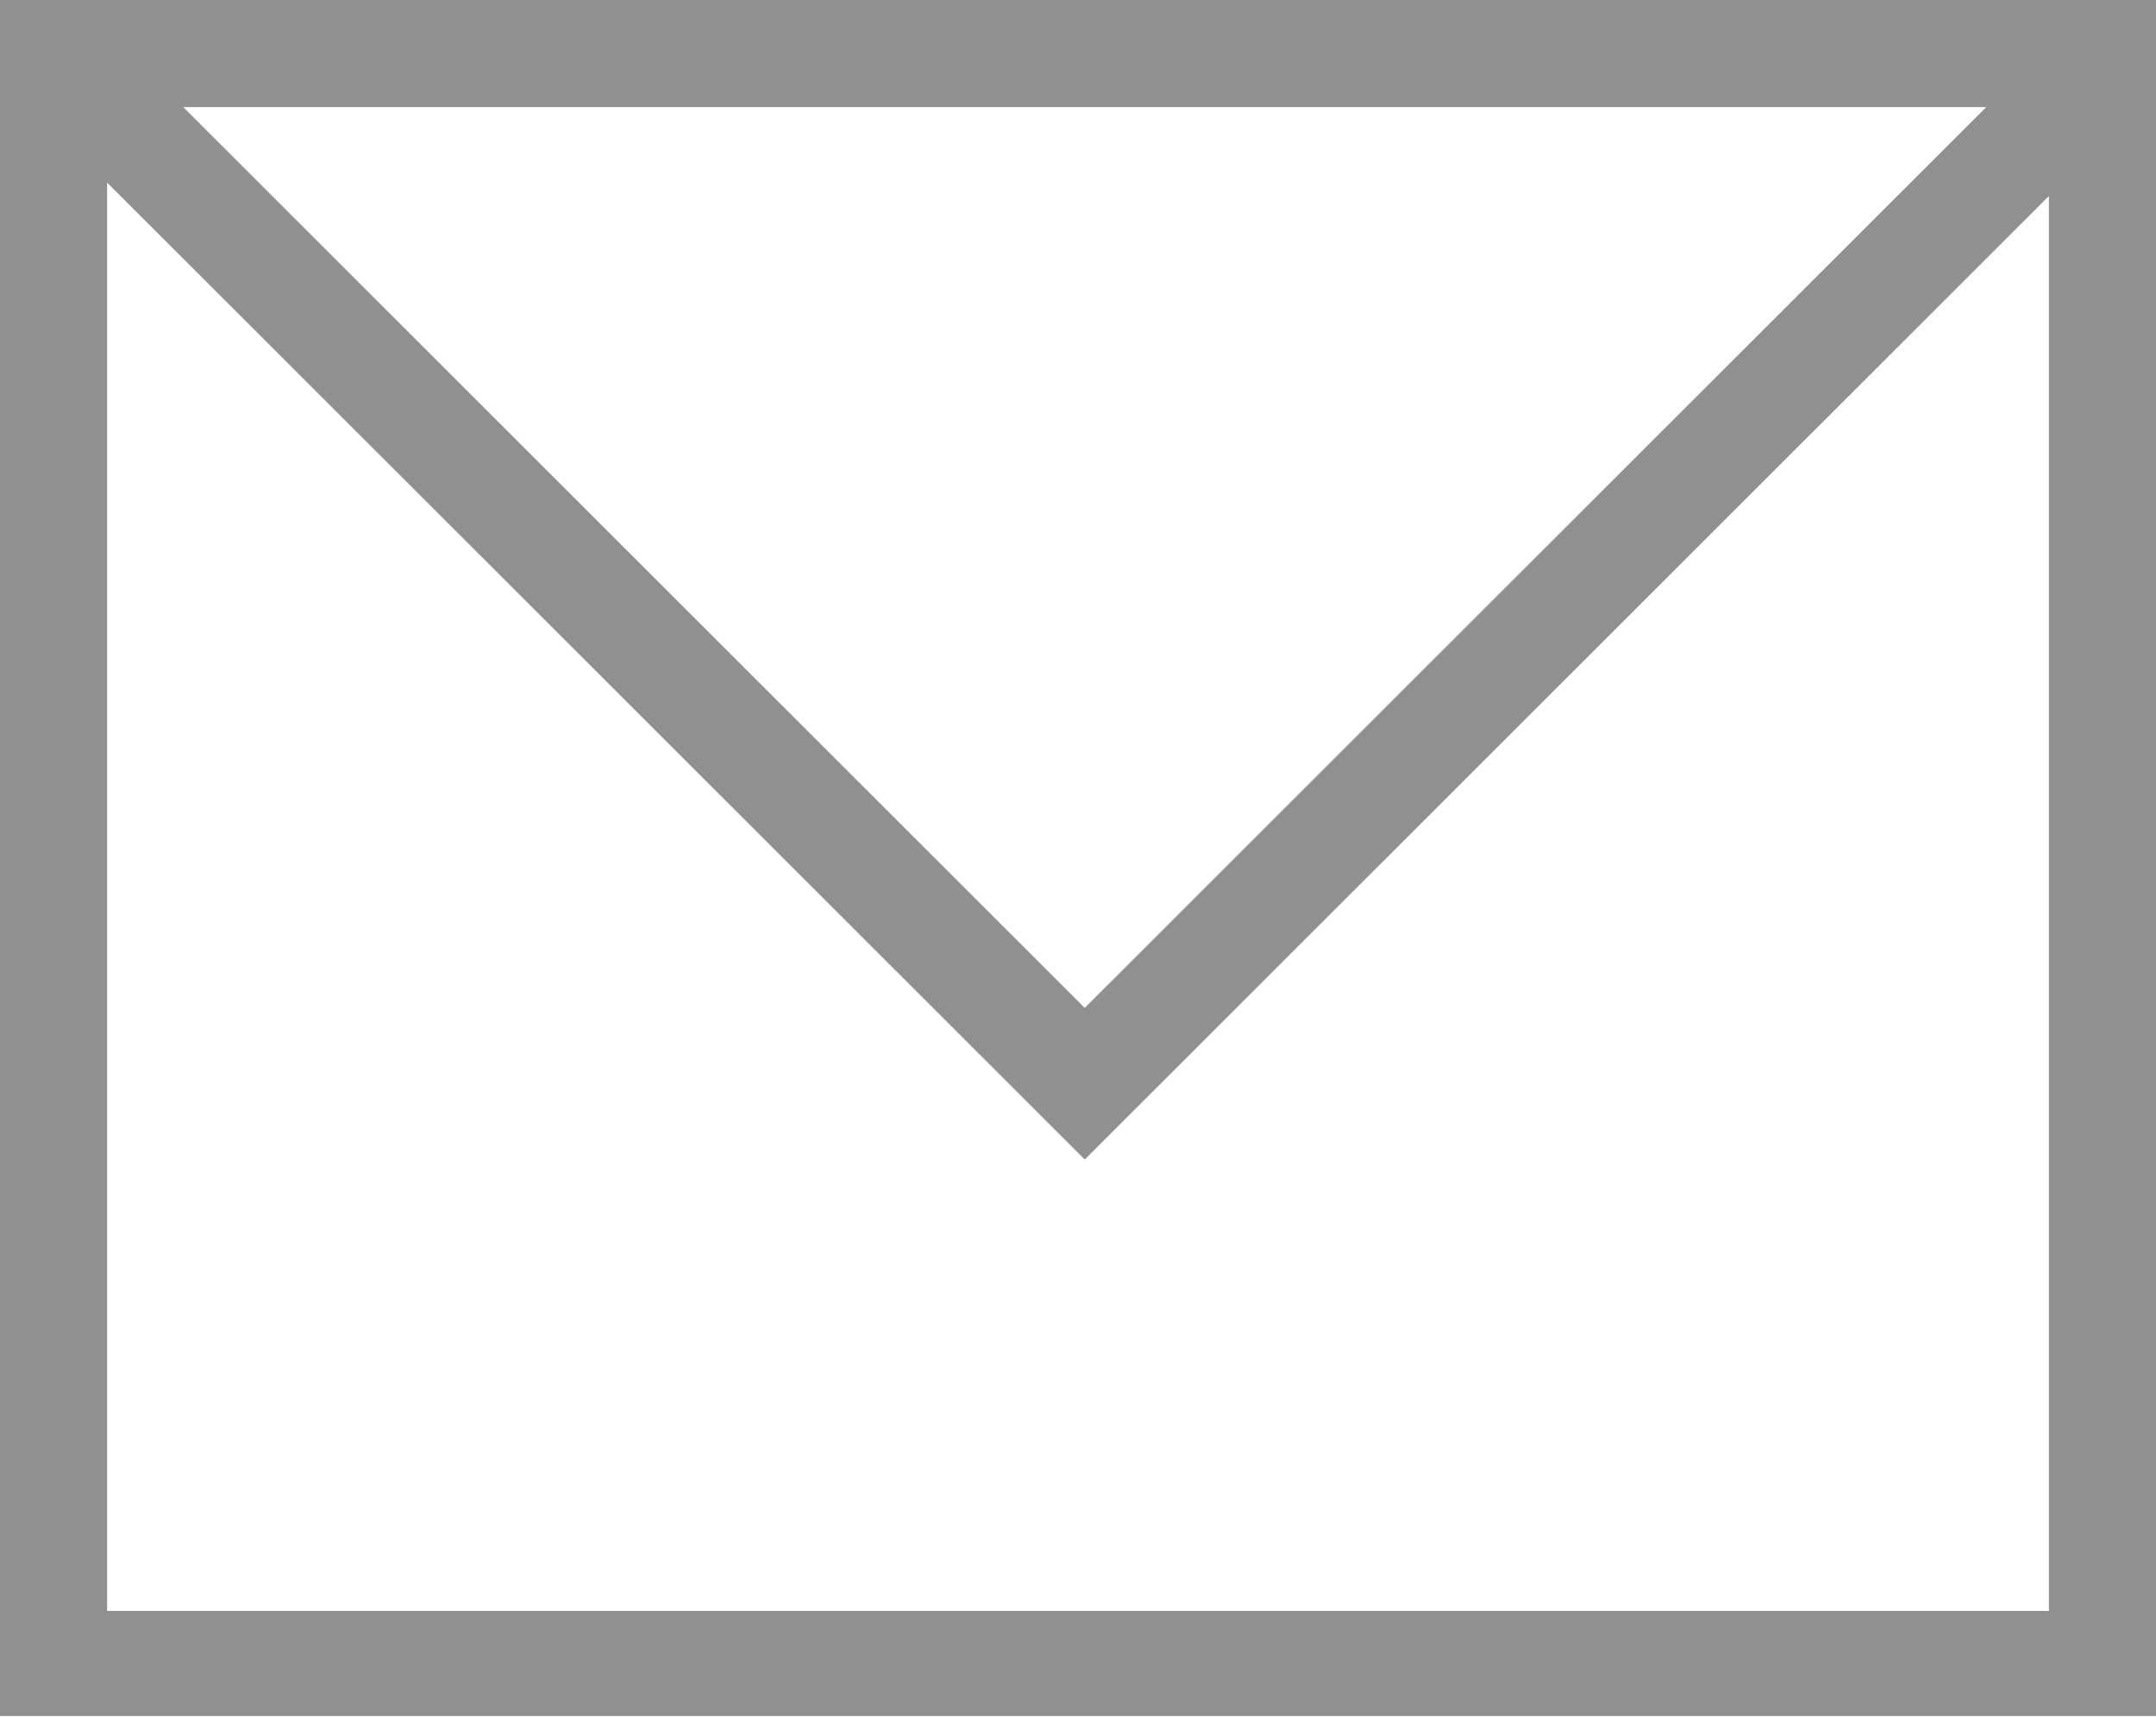 <svg id="icons" xmlns="http://www.w3.org/2000/svg" viewBox="0 0 32 25.48"><defs><style>.cls-1{fill:#909090;}</style></defs><title>email</title><path class="cls-1" d="M173.65,52.79V78.26h32V52.79h-32Zm29.48,1.59L189.75,67.75,176.37,54.38h26.76Zm-27.89,22.3V55.5L189.75,70l14.31-14.3v21H175.24Z" transform="translate(-173.65 -52.79)"/></svg>